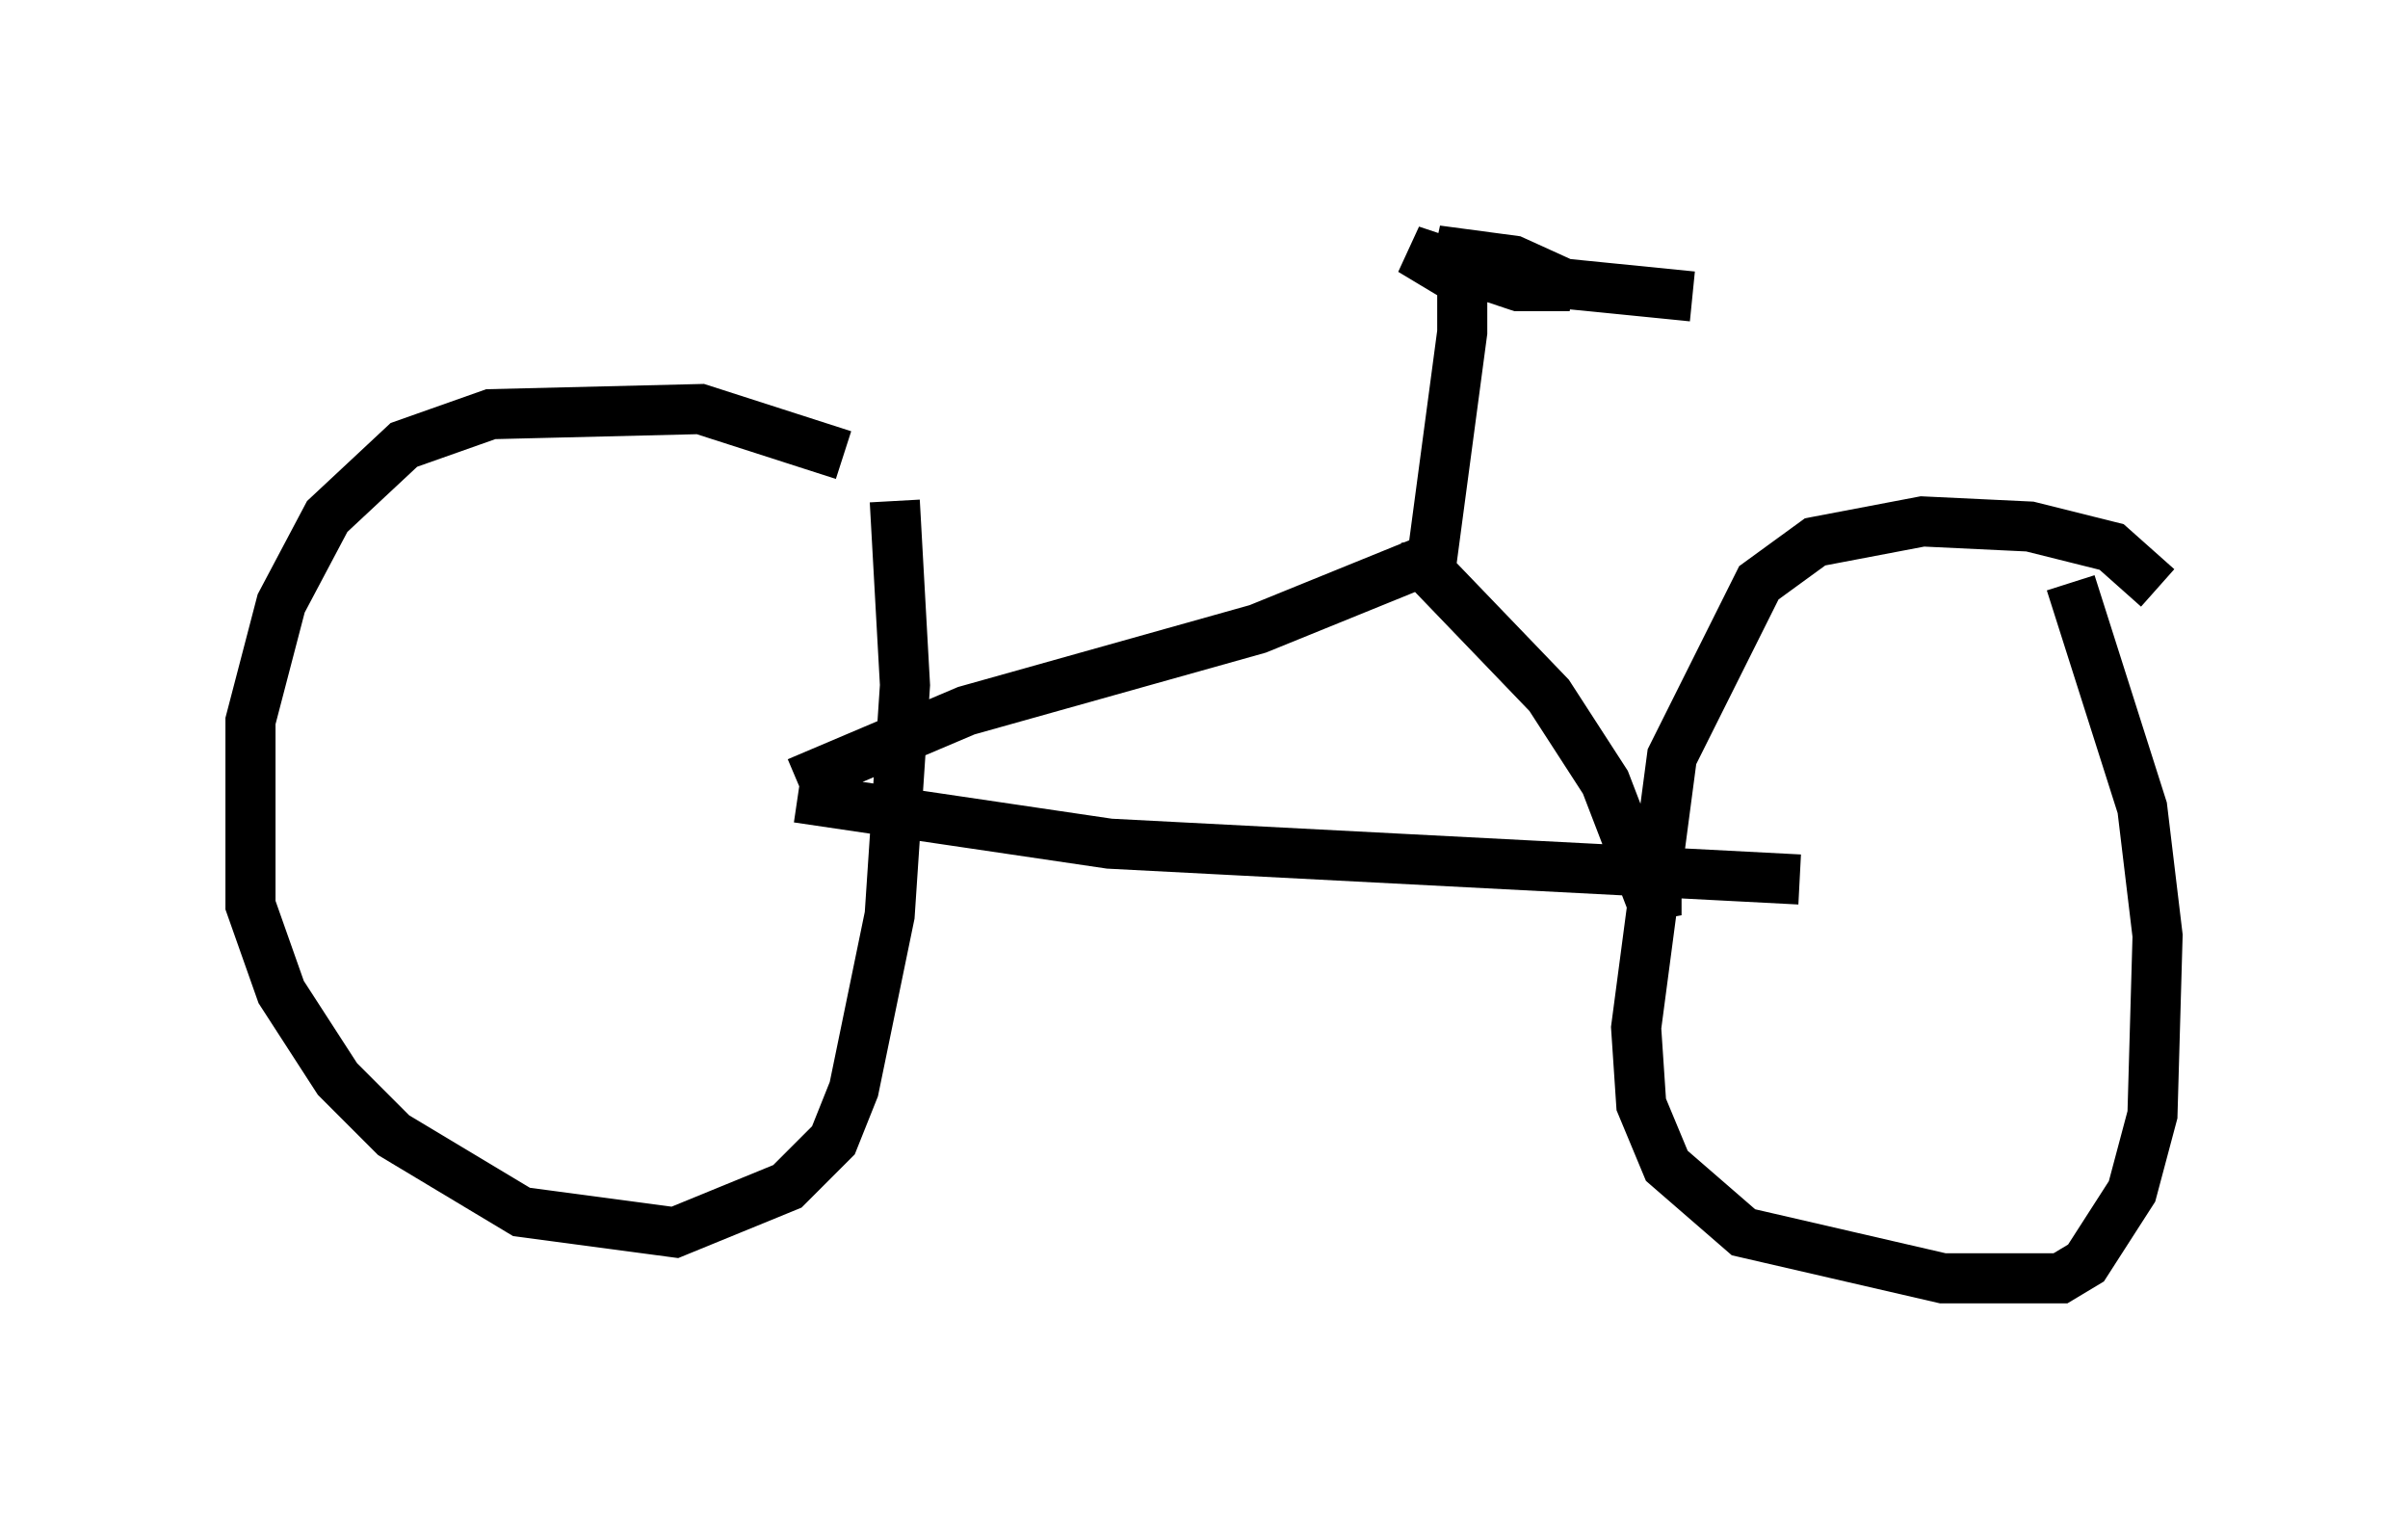 <?xml version="1.0" encoding="utf-8" ?>
<svg baseProfile="full" height="30.519" version="1.1" width="48.078" xmlns="http://www.w3.org/2000/svg" xmlns:ev="http://www.w3.org/2001/xml-events" xmlns:xlink="http://www.w3.org/1999/xlink"><defs /><rect fill="white" height="30.519" width="48.078" x="0" y="0" /><path d="M18.067, 10.615 m-1.225, -1.531 l-2.858, -0.919 -4.185, 0.102 l-1.735, 0.613 -1.531, 1.429 l-0.919, 1.735 -0.613, 2.348 l0.0, 3.675 0.613, 1.735 l1.123, 1.735 1.123, 1.123 l2.552, 1.531 3.063, 0.408 l2.246, -0.919 0.919, -0.919 l0.408, -1.021 0.715, -3.471 l0.306, -4.594 -0.204, -3.675 m25.215, 1.735 l-0.919, -0.817 -1.633, -0.408 l-2.144, -0.102 -2.144, 0.408 l-1.123, 0.817 -1.735, 3.471 l-0.715, 5.41 0.102, 1.531 l0.51, 1.225 1.531, 1.327 l3.981, 0.919 2.348, 0.0 l0.51, -0.306 0.919, -1.429 l0.408, -1.531 0.102, -3.573 l-0.306, -2.552 -1.429, -4.492 m-25.419, 4.288 l6.227, 0.919 13.781, 0.715 m-20.009, -1.94 l3.369, -1.429 5.819, -1.633 l3.267, -1.327 2.552, 2.654 l1.123, 1.735 1.021, 2.654 l0.0, -0.817 m-5.002, -6.125 l0.51, -0.102 0.613, -4.594 l0.0, -1.021 -1.021, -0.613 l2.144, 0.715 1.021, 0.0 l-1.123, -0.51 -1.531, -0.204 l2.042, 0.613 3.063, 0.306 " fill="none" stroke="black" stroke-width="1" /></svg>